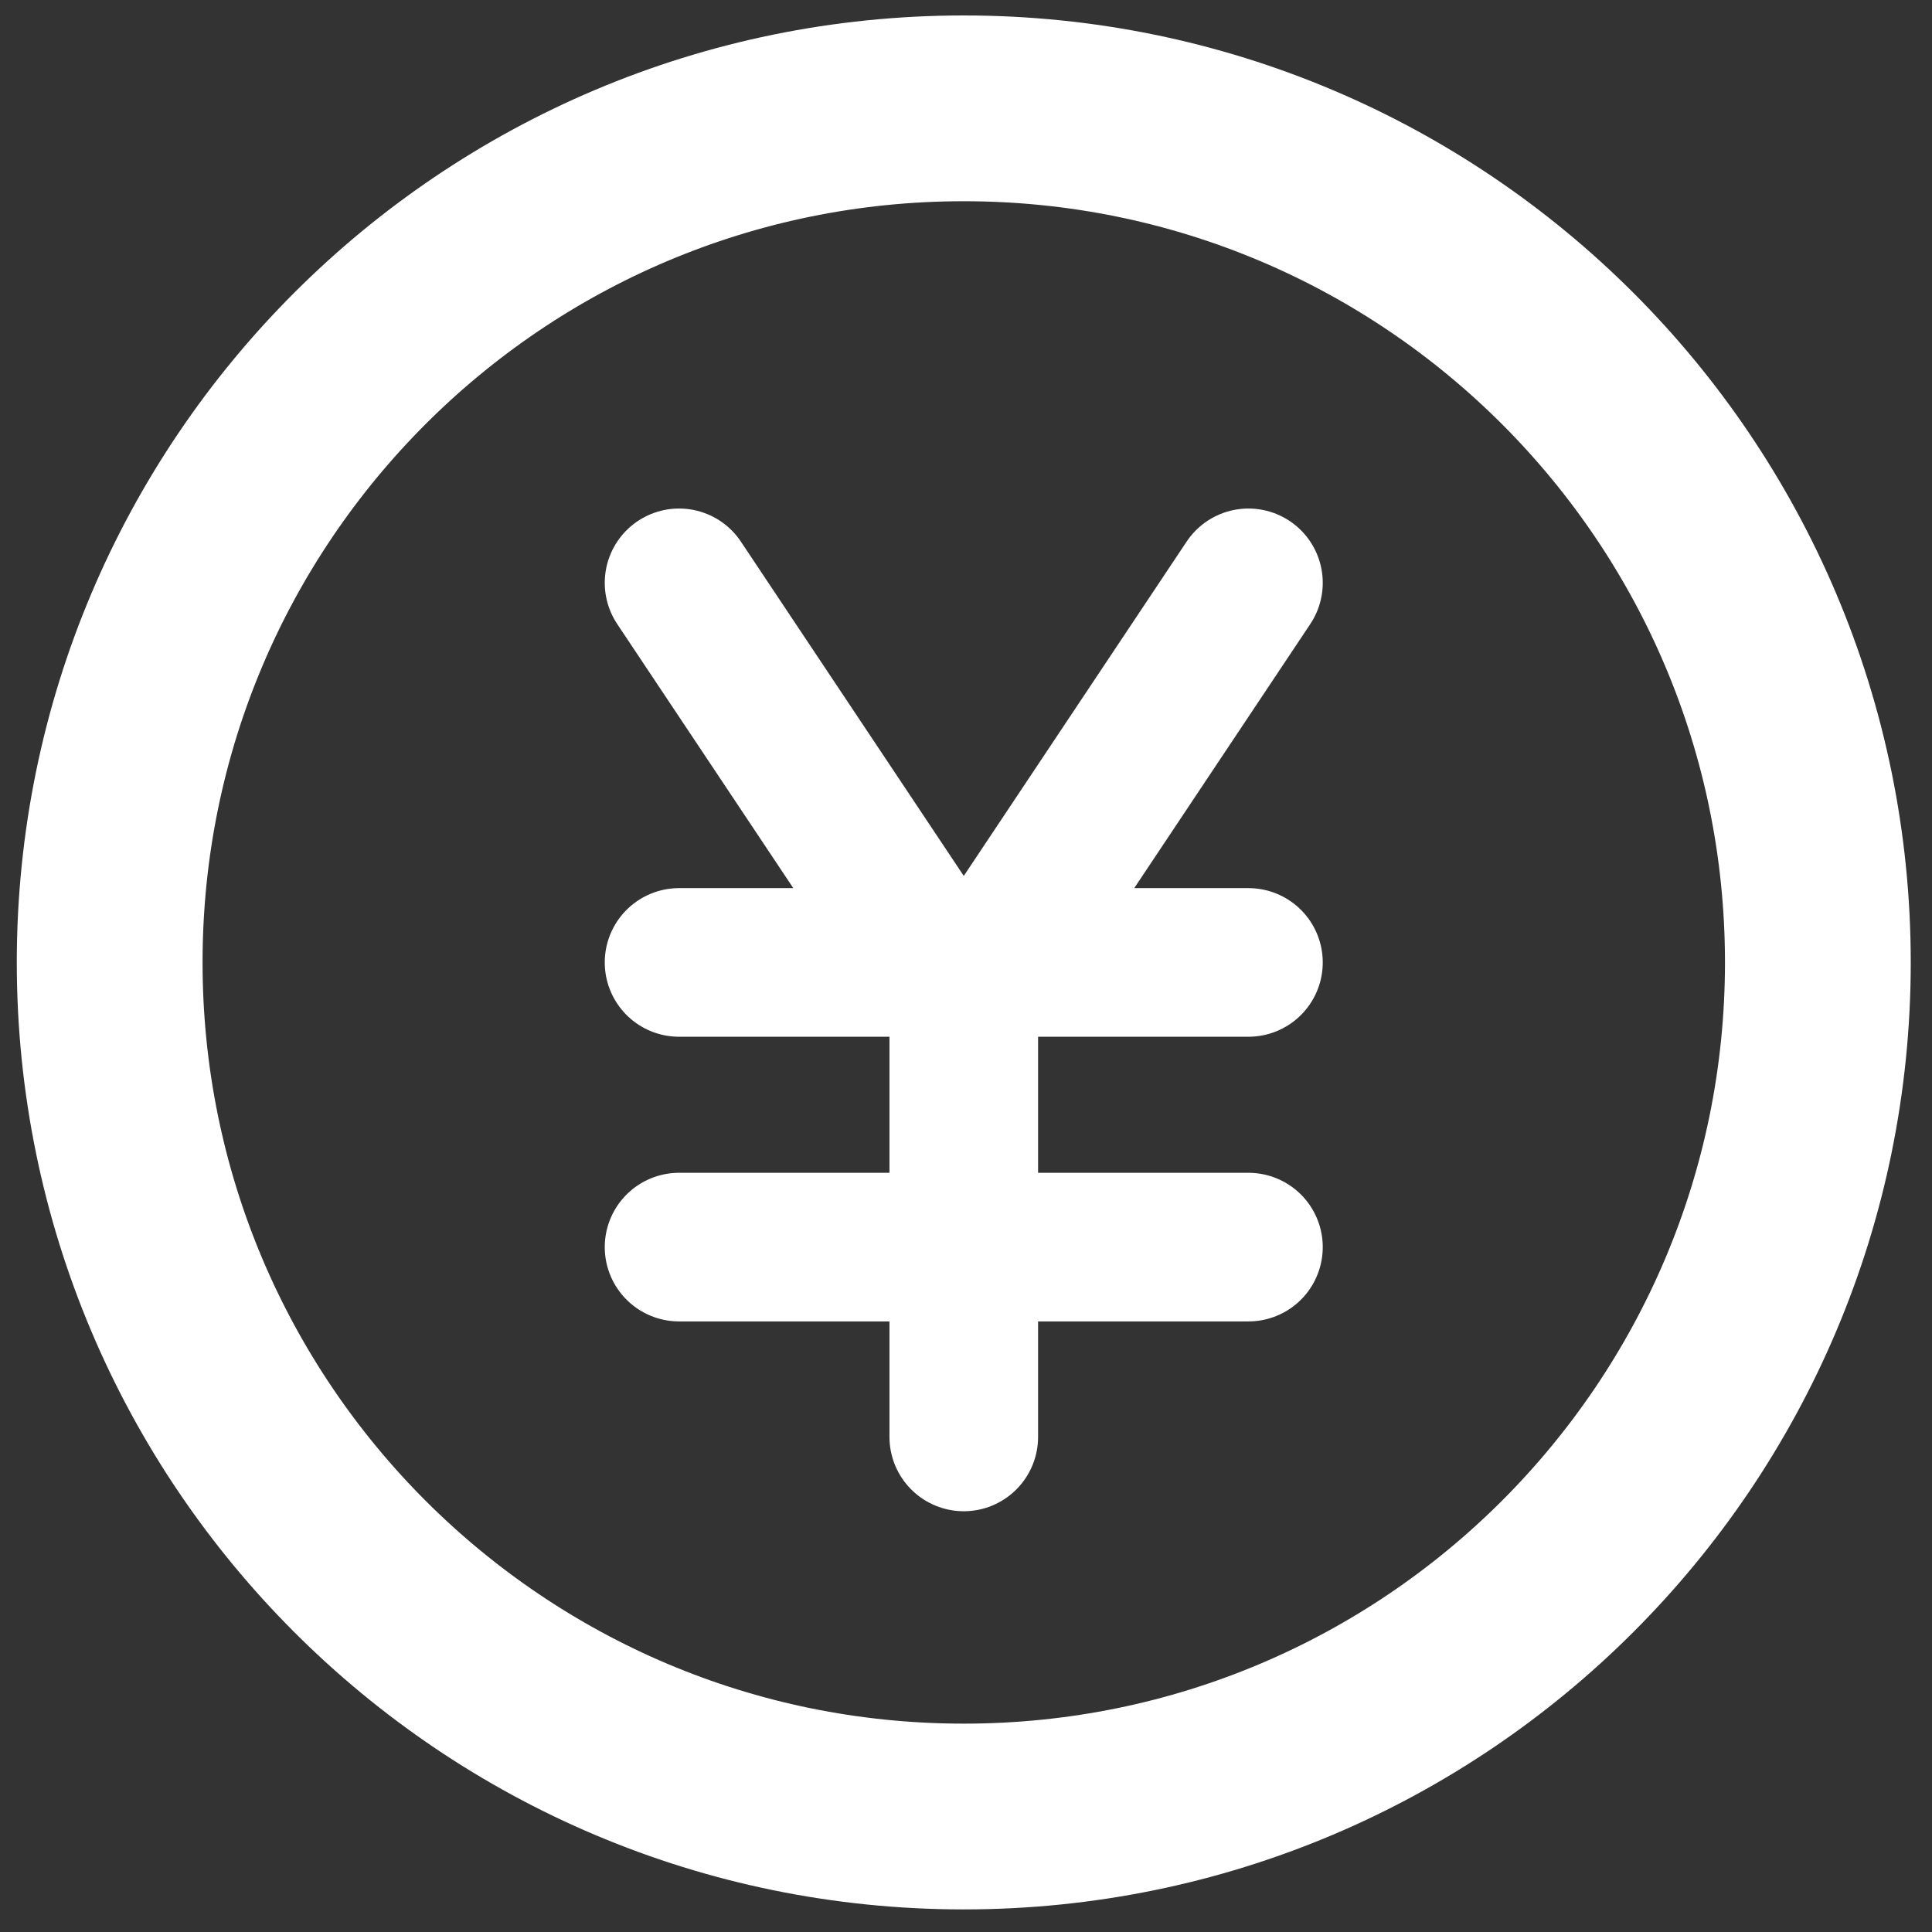 <svg width="52" height="52" viewBox="0 0 52 52" fill="none" xmlns="http://www.w3.org/2000/svg">
<rect x="0" y="0" width="52" height="52" fill="#333333" stroke="none"/>
<path d="M25.94 48.892C38.636 48.892 48.928 38.599 48.928 25.904C48.928 13.208 38.636 2.916 25.94 2.916C13.244 2.916 2.952 13.208 2.952 25.904C2.952 38.599 13.244 48.892 25.94 48.892Z" stroke="white" stroke-width="5" stroke-linecap="round" stroke-linejoin="round"/>
<path d="M18.277 25.904H33.602M18.277 33.566H33.602M18.277 15.687L25.94 27.181M33.602 15.687L25.94 27.181V38.675" stroke="white" stroke-width="4" stroke-linecap="round" stroke-linejoin="round"/>
</svg>

